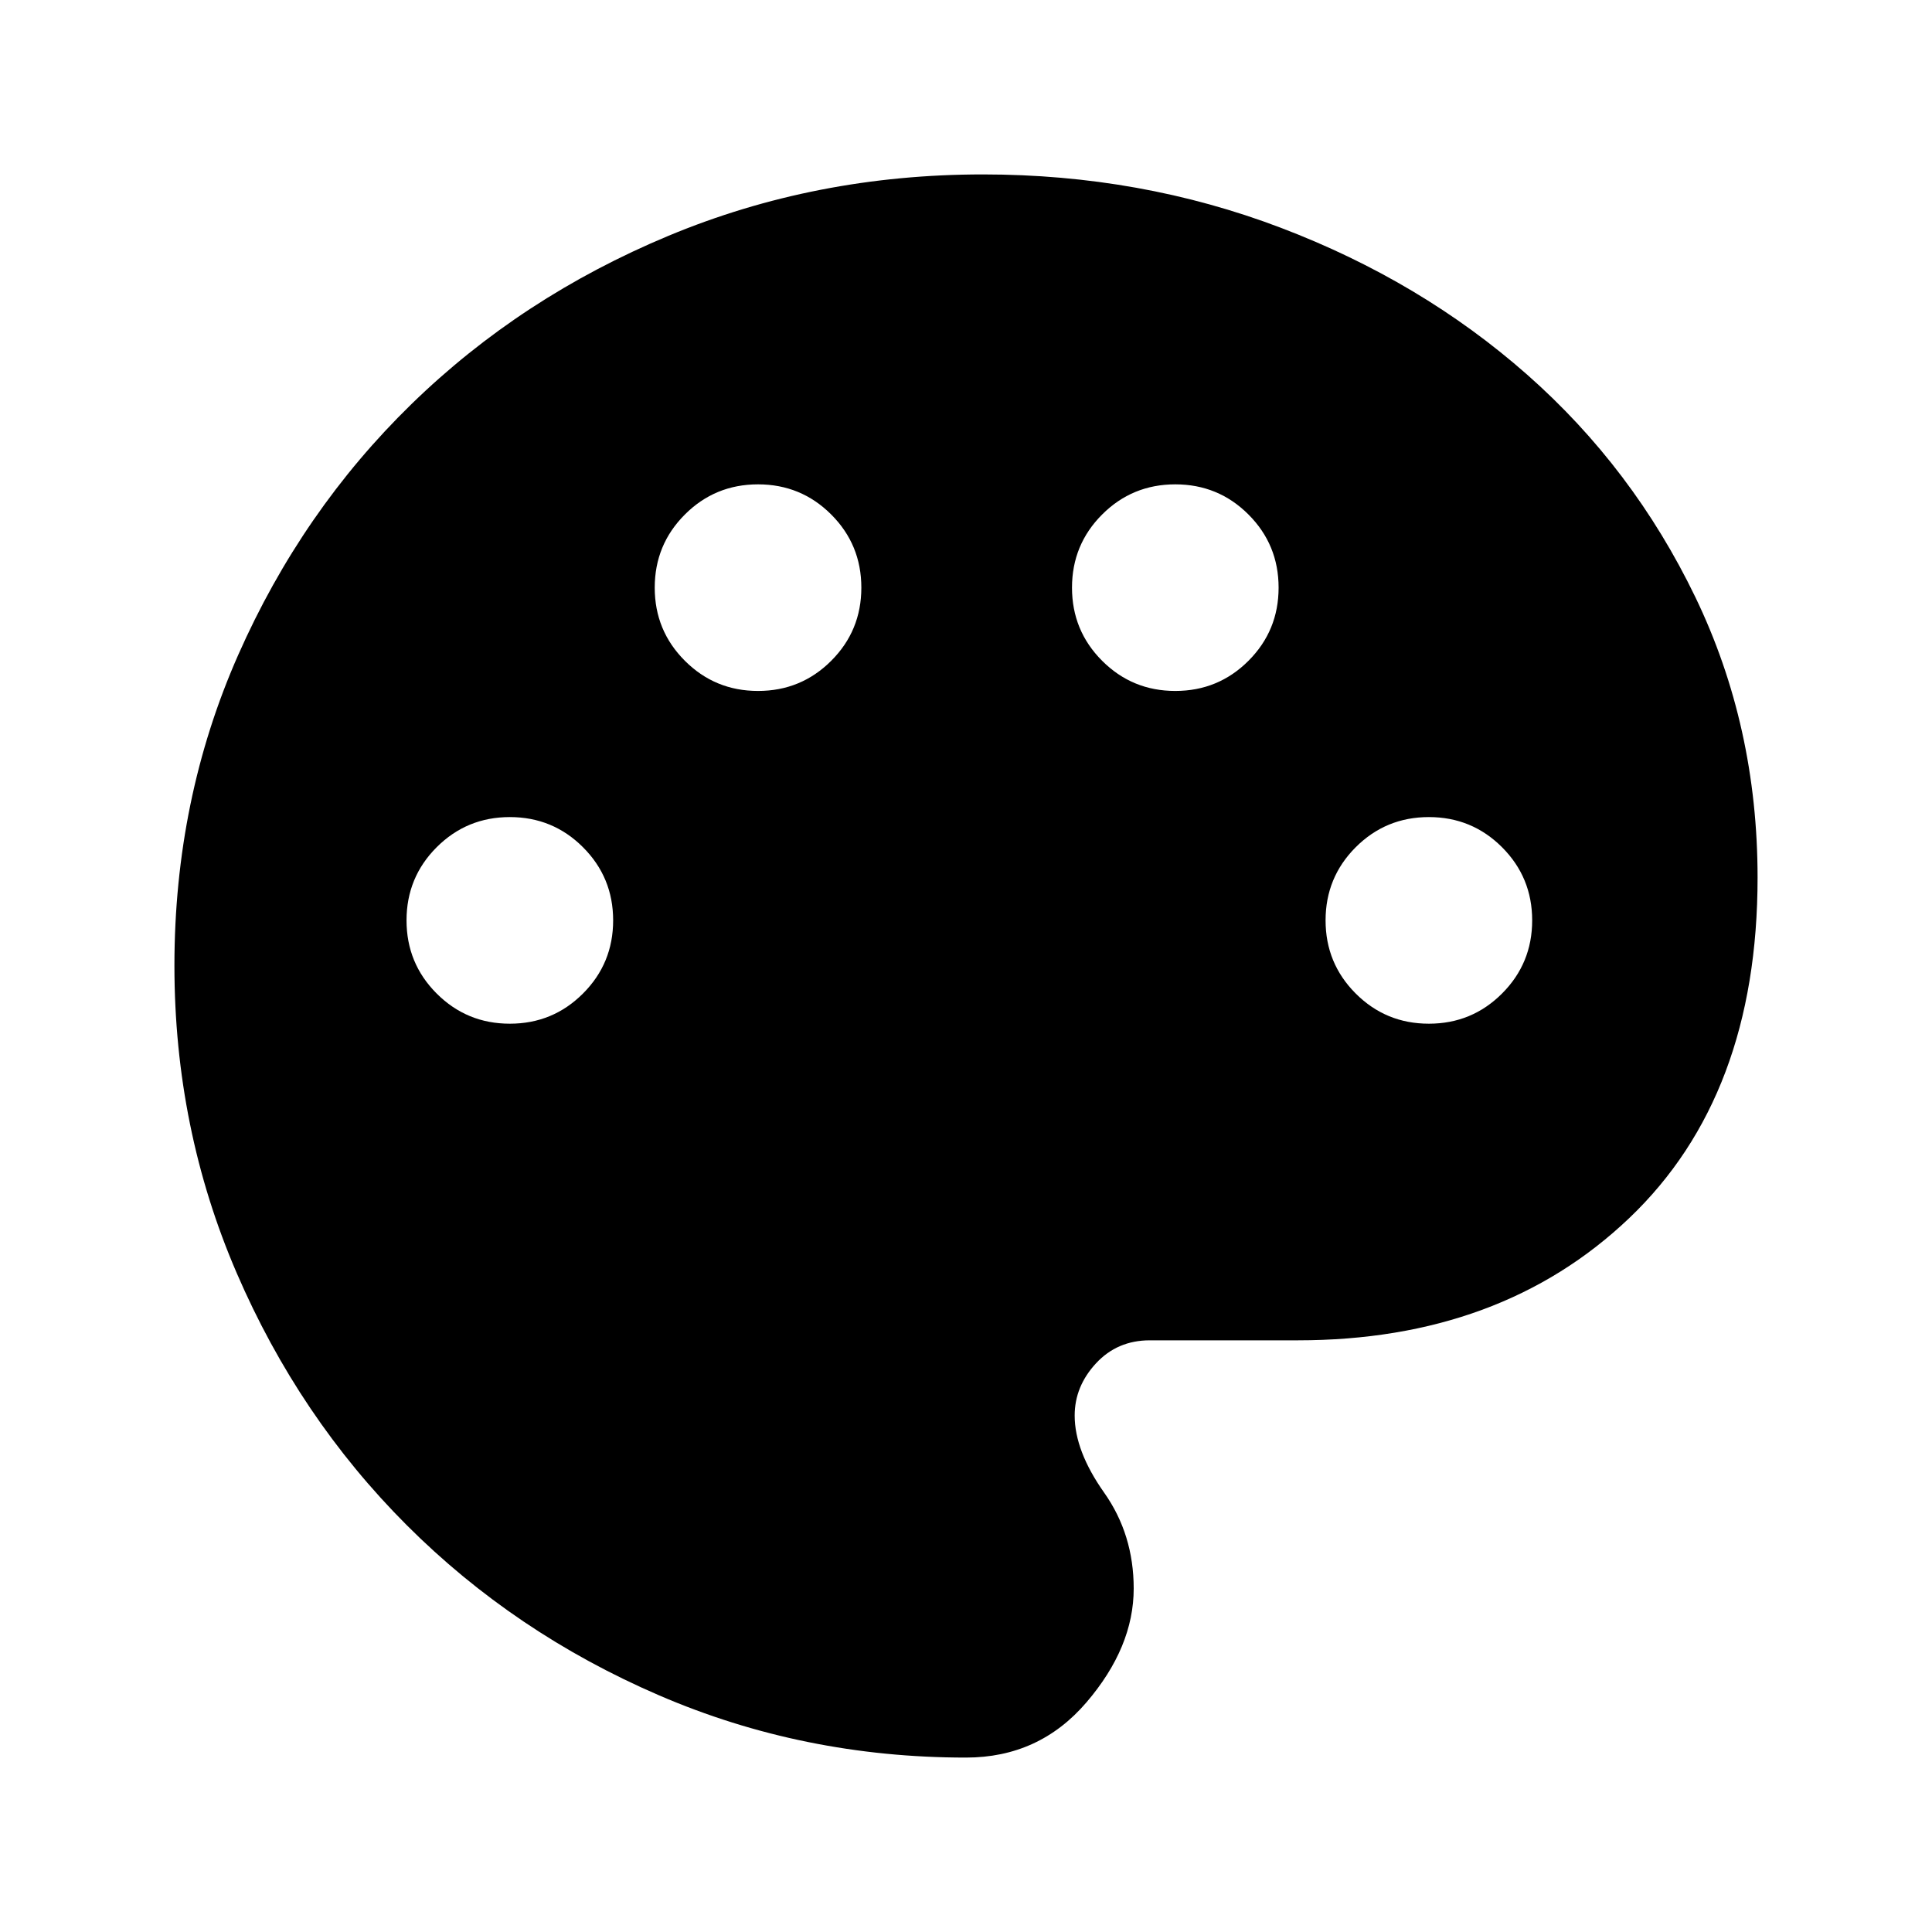 <svg xmlns="http://www.w3.org/2000/svg" height="40" viewBox="0 -960 960 960" width="40"><path d="M480-86.67q-80.83 0-152.57-30.95-71.74-30.96-125.3-84.51-53.55-53.56-84.51-125.3-30.95-71.74-30.95-152.74 0-82.66 31.66-154.33Q150-706.17 204.5-759.25t127.67-83.58q73.16-30.5 156.3-30.5 78.24 0 147.96 26.51 69.71 26.52 122.38 72.96 52.67 46.45 83.6 110.57 30.92 64.12 30.92 139.36 0 108.42-63.75 169.18Q745.83-294 644.79-294h-73.46q-16.16 0-26.75 11.45Q534-271.1 534-256.62q0 17.57 14.67 38.34 14.66 20.78 14.66 47.61 0 29.17-23.5 56.59-23.5 27.41-59.83 27.41ZM253.33-451.33q21.37 0 36.35-14.99 14.99-14.98 14.99-36.35 0-21.36-14.99-36.35Q274.7-554 253.33-554q-21.36 0-36.35 14.98Q202-524.03 202-502.67q0 21.37 14.98 36.35 14.99 14.99 36.35 14.99Zm123.34-165.34q21.36 0 36.35-14.98Q428-646.63 428-668t-14.98-36.35q-14.99-14.98-36.35-14.98-21.37 0-36.35 14.98-14.99 14.98-14.99 36.35t14.99 36.35q14.98 14.98 36.35 14.98Zm207.33 0q21.37 0 36.35-14.98T635.33-668q0-21.37-14.98-36.35T584-719.33q-21.37 0-36.35 14.98T532.67-668q0 21.37 14.98 36.35T584-616.67Zm126 165.34q21.37 0 36.35-14.99 14.98-14.98 14.98-36.35 0-21.36-14.98-36.35Q731.37-554 710-554t-36.35 14.98q-14.98 14.99-14.98 36.35 0 21.37 14.98 36.35 14.98 14.99 36.35 14.99Z"/></svg>